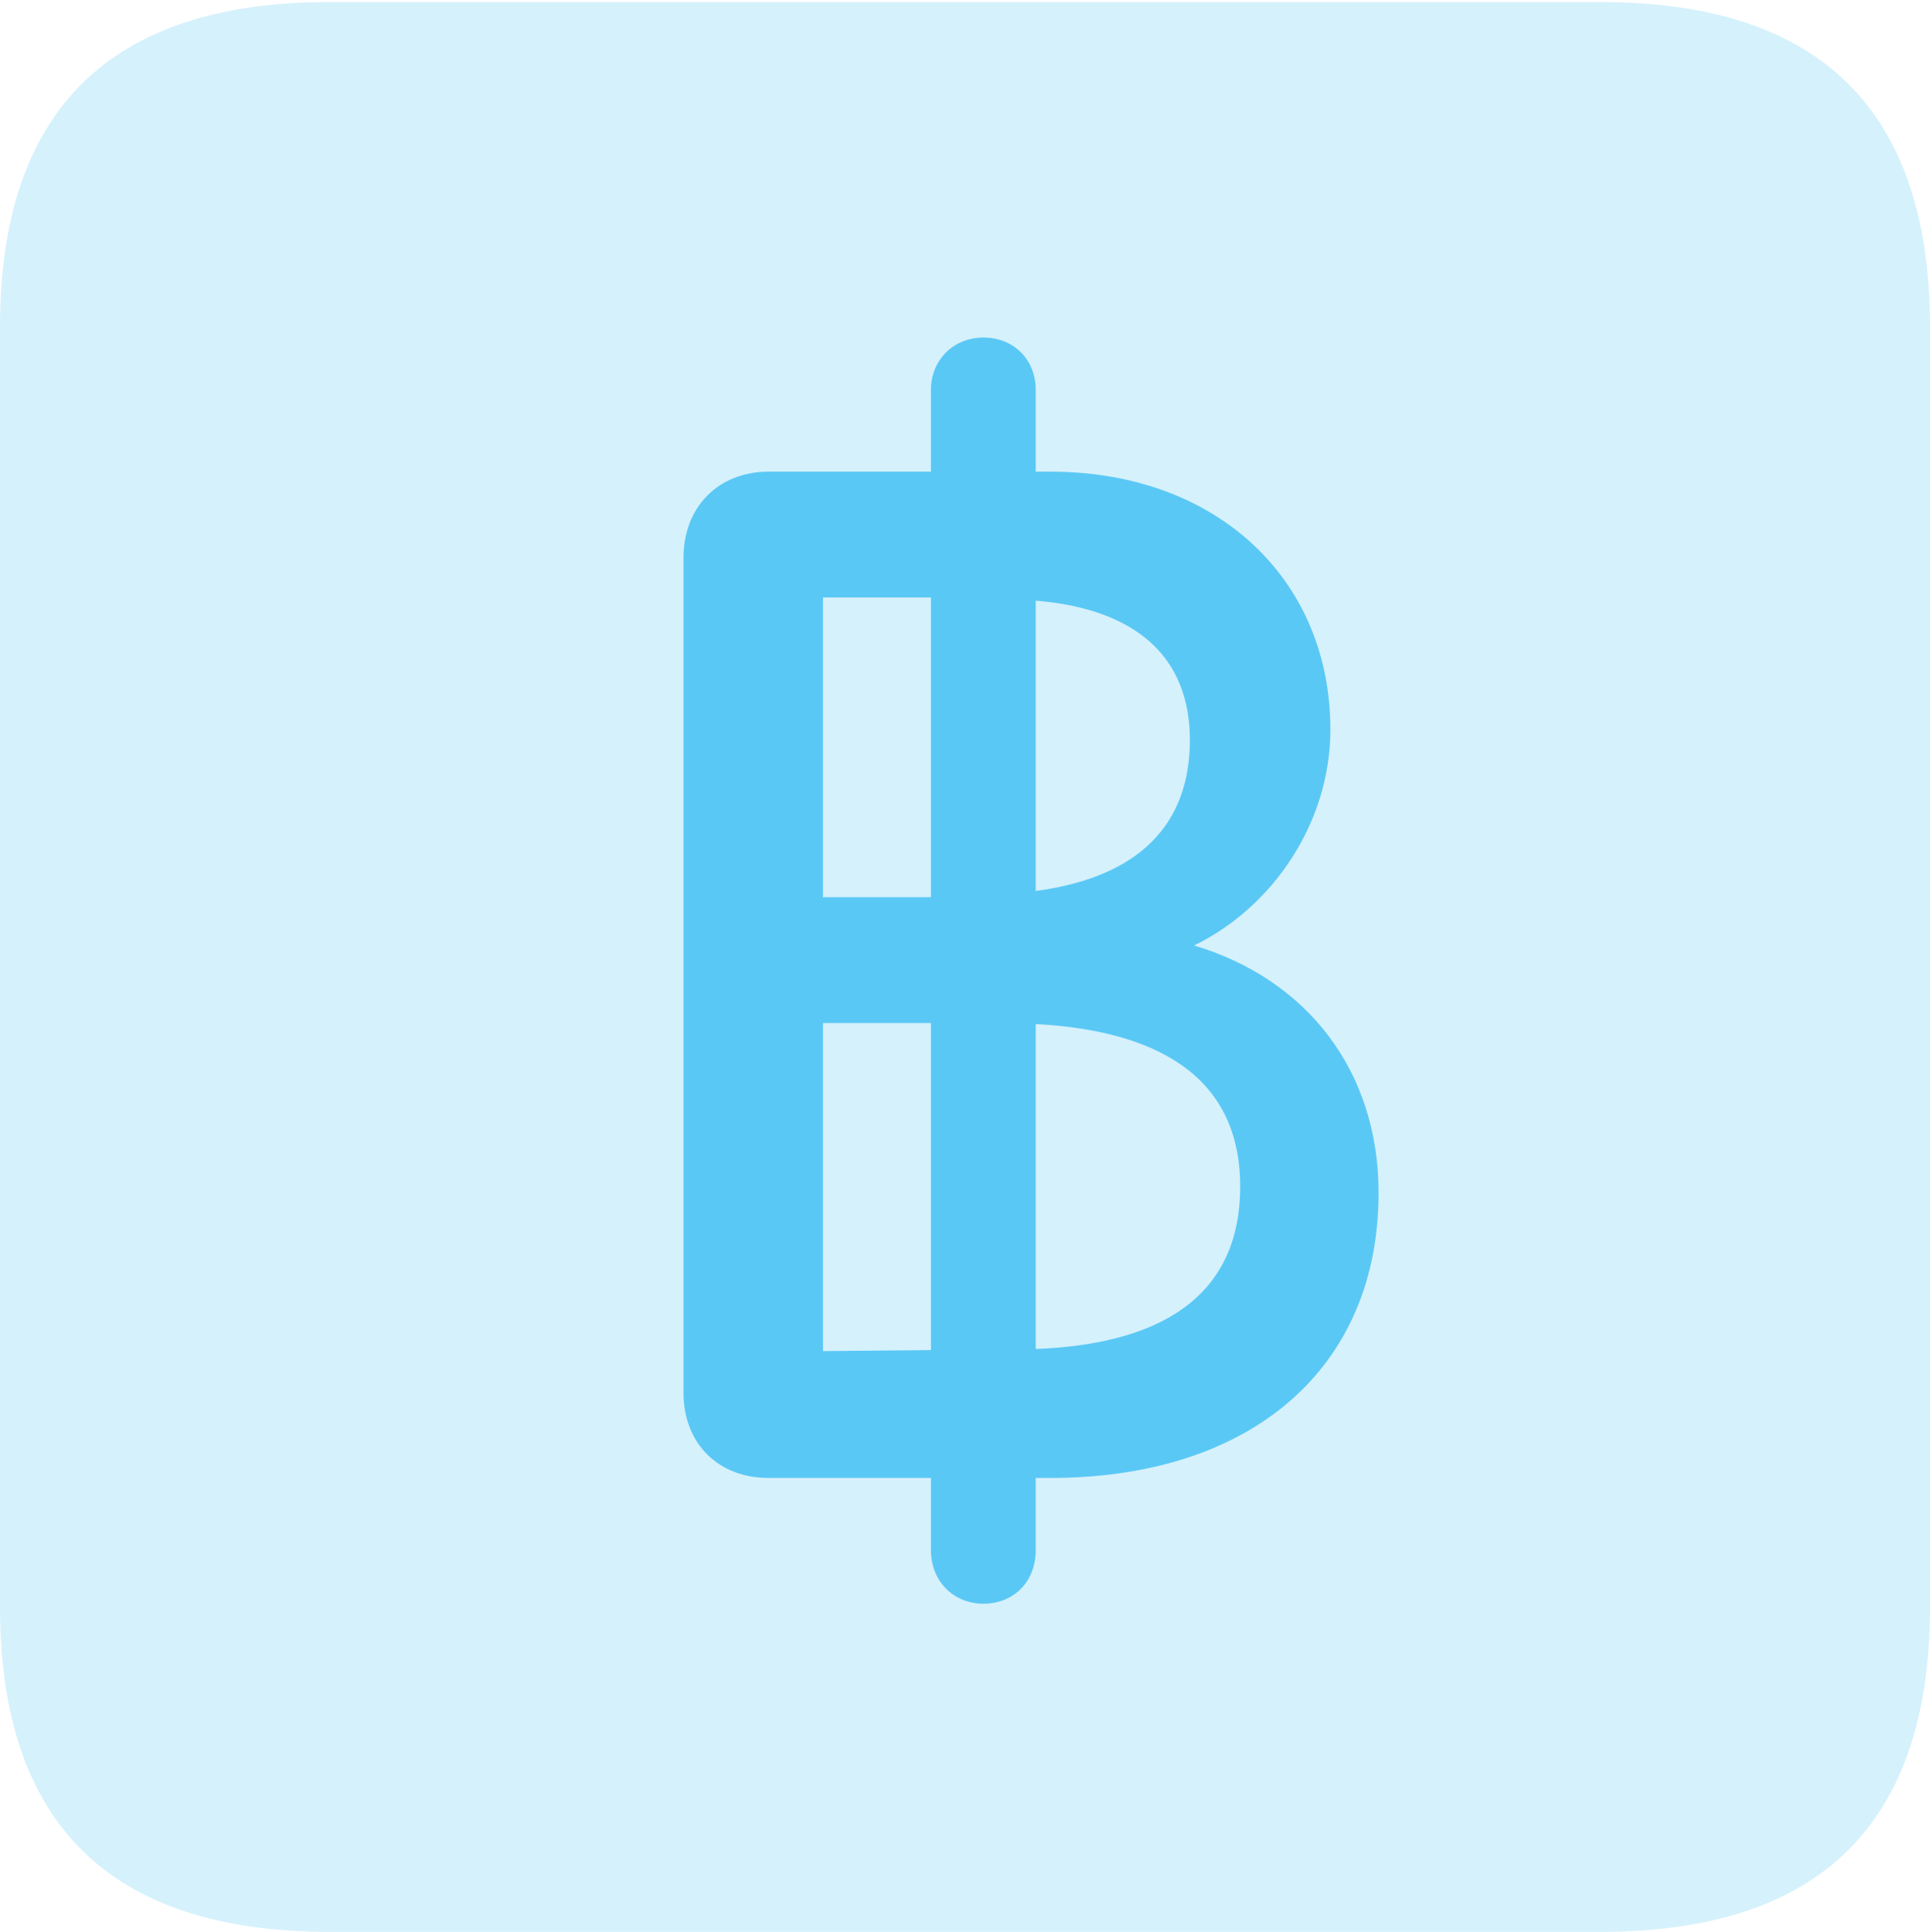 <?xml version="1.0" encoding="UTF-8"?>
<!--Generator: Apple Native CoreSVG 175.5-->
<!DOCTYPE svg
PUBLIC "-//W3C//DTD SVG 1.1//EN"
       "http://www.w3.org/Graphics/SVG/1.1/DTD/svg11.dtd">
<svg version="1.1" xmlns="http://www.w3.org/2000/svg" xmlns:xlink="http://www.w3.org/1999/xlink" width="22.473" height="22.498">
 <g>
  <rect height="22.498" opacity="0" width="22.473" x="0" y="0"/>
  <path d="M3.833 22.498L18.64 22.498C21.204 22.498 22.473 21.228 22.473 18.713L22.473 3.809C22.473 1.294 21.204 0.024 18.64 0.024L3.833 0.024C1.282 0.024 0 1.282 0 3.809L0 18.713C0 21.24 1.282 22.498 3.833 22.498Z" fill="#5ac8f5" fill-opacity="0.25"/>
  <path d="M11.45 18.677C11.108 18.677 10.84 18.42 10.84 18.054L10.84 17.212L8.948 17.212C8.362 17.212 7.959 16.809 7.959 16.223L7.959 6.494C7.959 5.896 8.374 5.493 8.948 5.493L10.84 5.493L10.84 4.541C10.84 4.187 11.108 3.931 11.45 3.931C11.804 3.931 12.06 4.187 12.06 4.541L12.06 5.493L12.231 5.493C14.172 5.493 15.491 6.75 15.491 8.496C15.491 9.57 14.832 10.559 13.904 11.011C15.21 11.401 16.052 12.463 16.052 13.892C16.052 15.93 14.575 17.212 12.231 17.212L12.06 17.212L12.06 18.054C12.06 18.42 11.804 18.677 11.45 18.677ZM9.583 15.735L10.84 15.723L10.84 11.914L9.583 11.914ZM12.06 15.71C13.648 15.649 14.441 15.002 14.441 13.818C14.441 12.659 13.648 12.012 12.06 11.926ZM9.583 10.449L10.84 10.449L10.84 6.958L9.583 6.958ZM12.06 10.376C13.257 10.217 13.855 9.607 13.855 8.618C13.855 7.654 13.232 7.092 12.06 6.995Z" fill="#5ac8f5"/>
 </g>
</svg>
